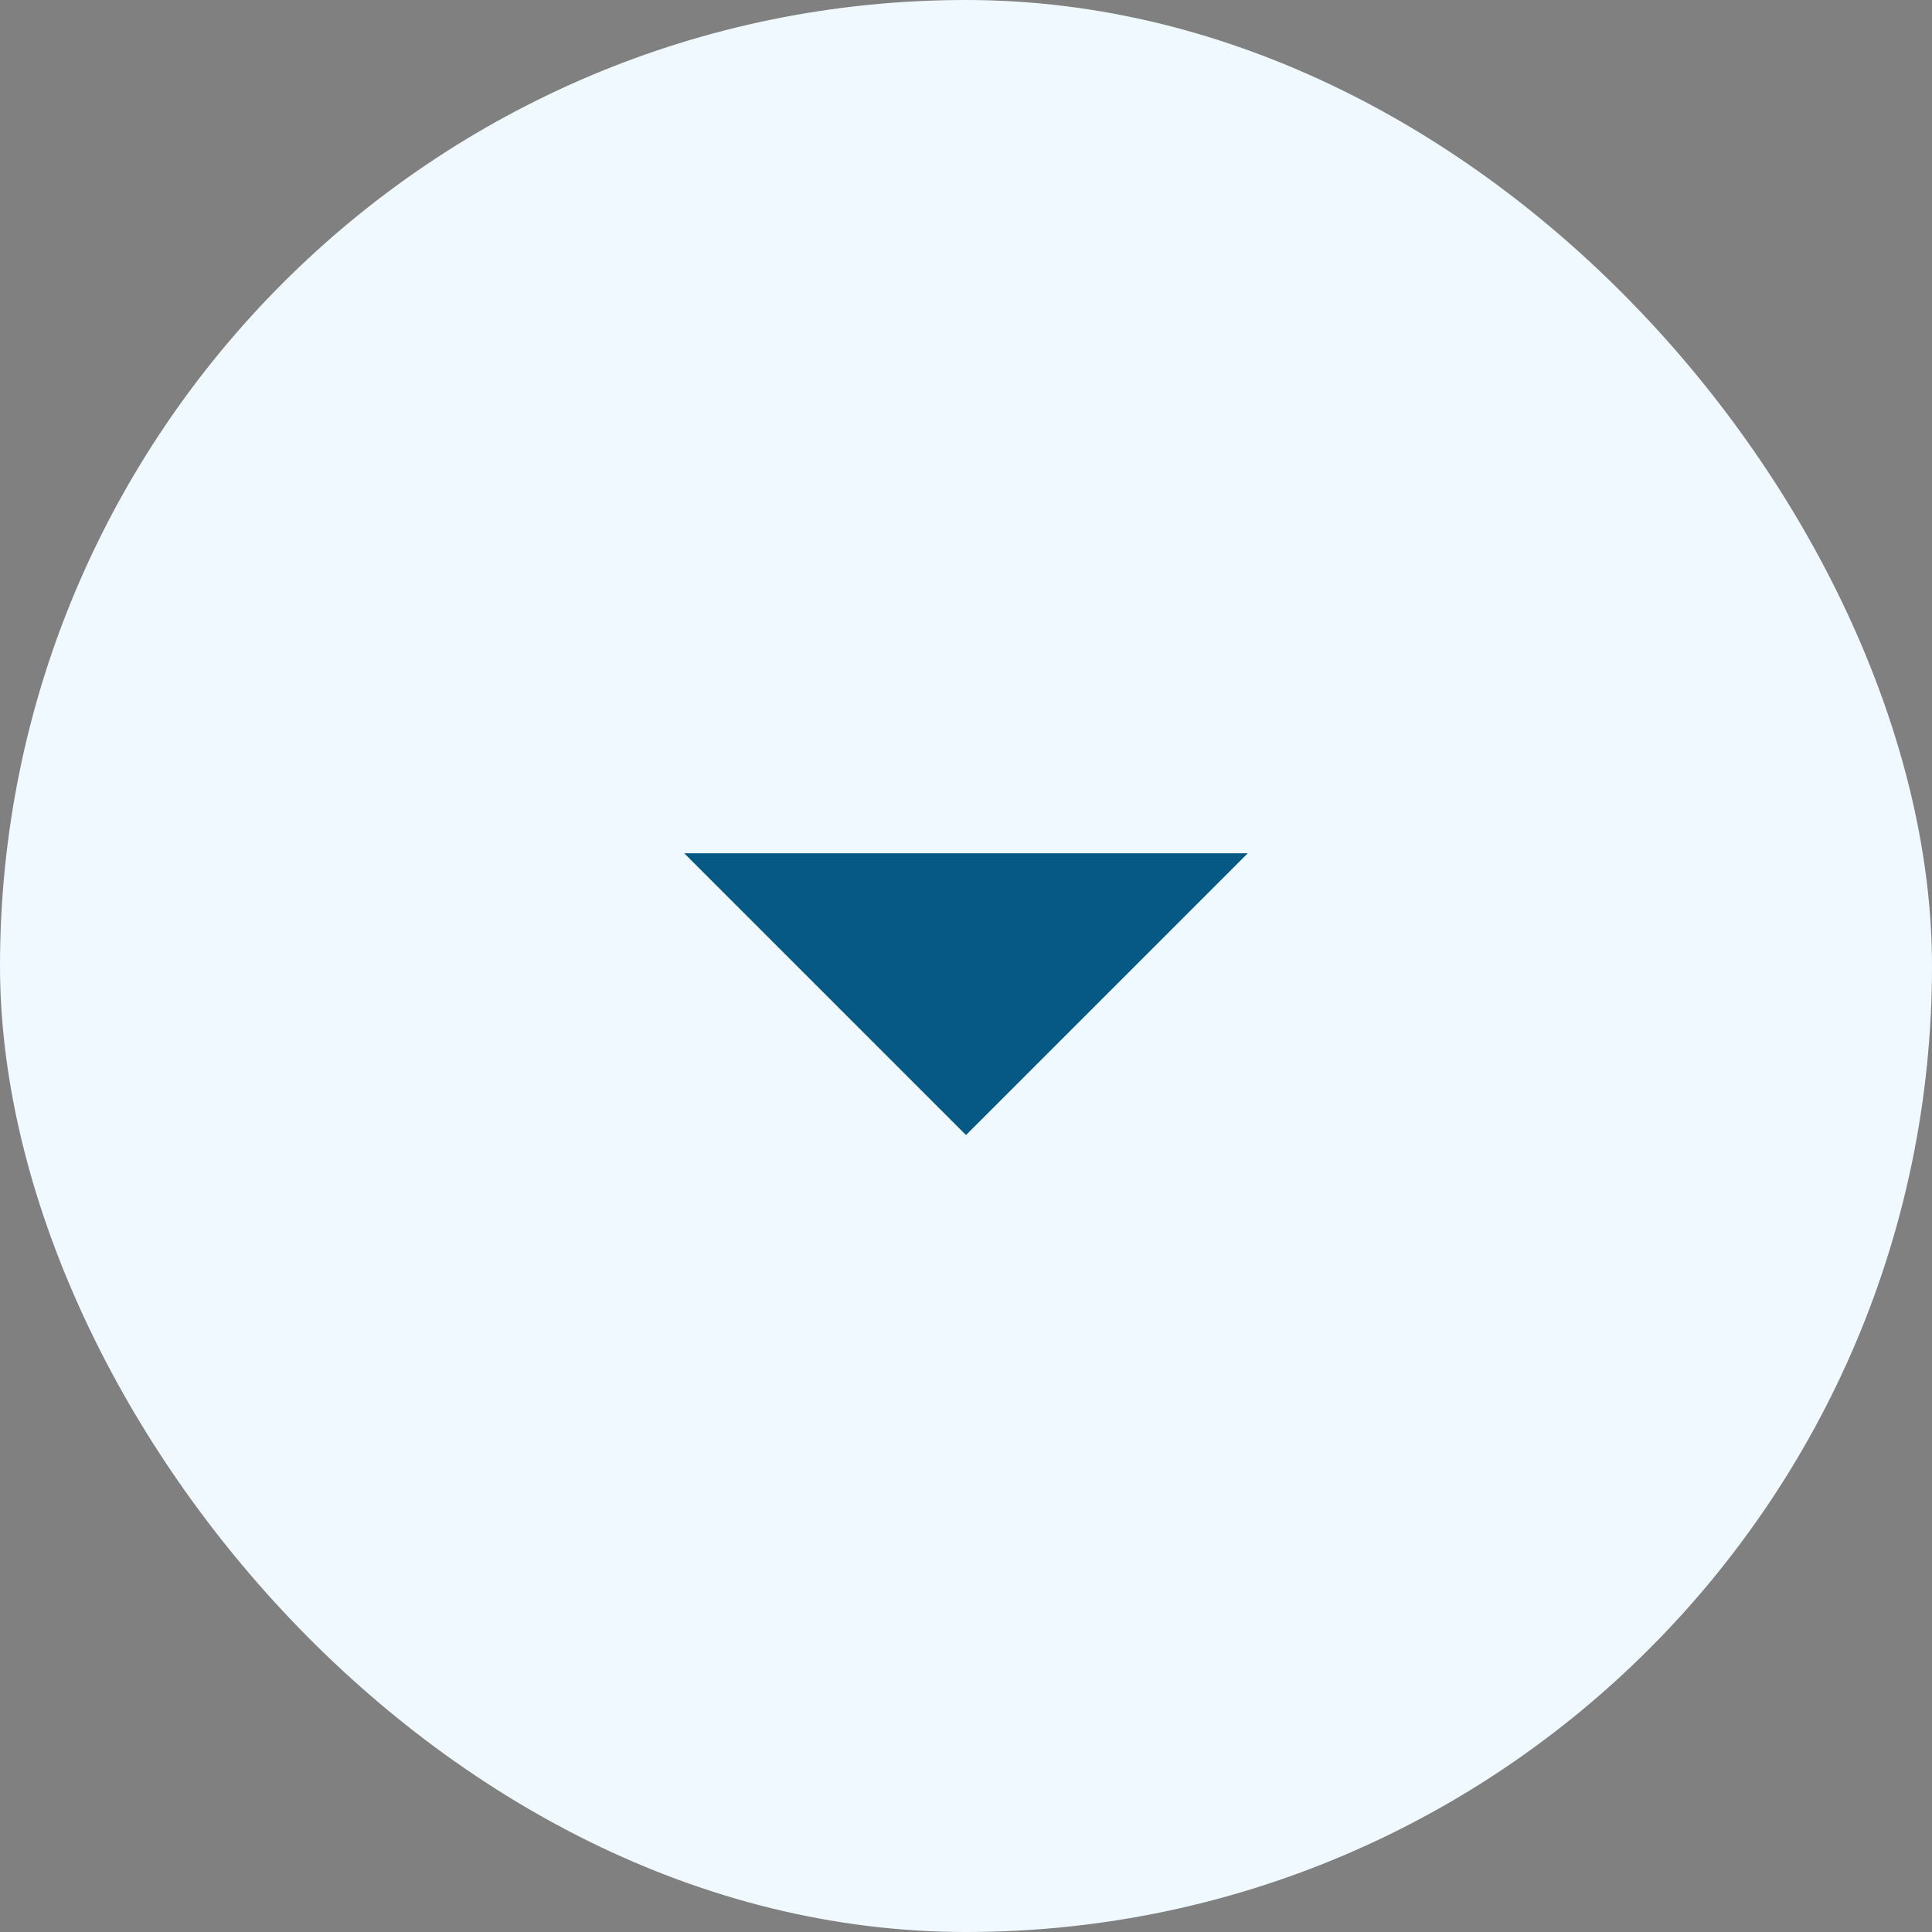 <svg width="20" height="20" viewBox="0 0 20 20" fill="none" xmlns="http://www.w3.org/2000/svg">
<rect x="0" y="0" width="20" height="20" fill="#808080" stroke="none"/>
<rect width="20" height="20" rx="10" fill="#F0F9FF"/>
<path d="M10 11.75L7.083 8.833H12.917L10 11.75Z" fill="#075985"/>
</svg>

